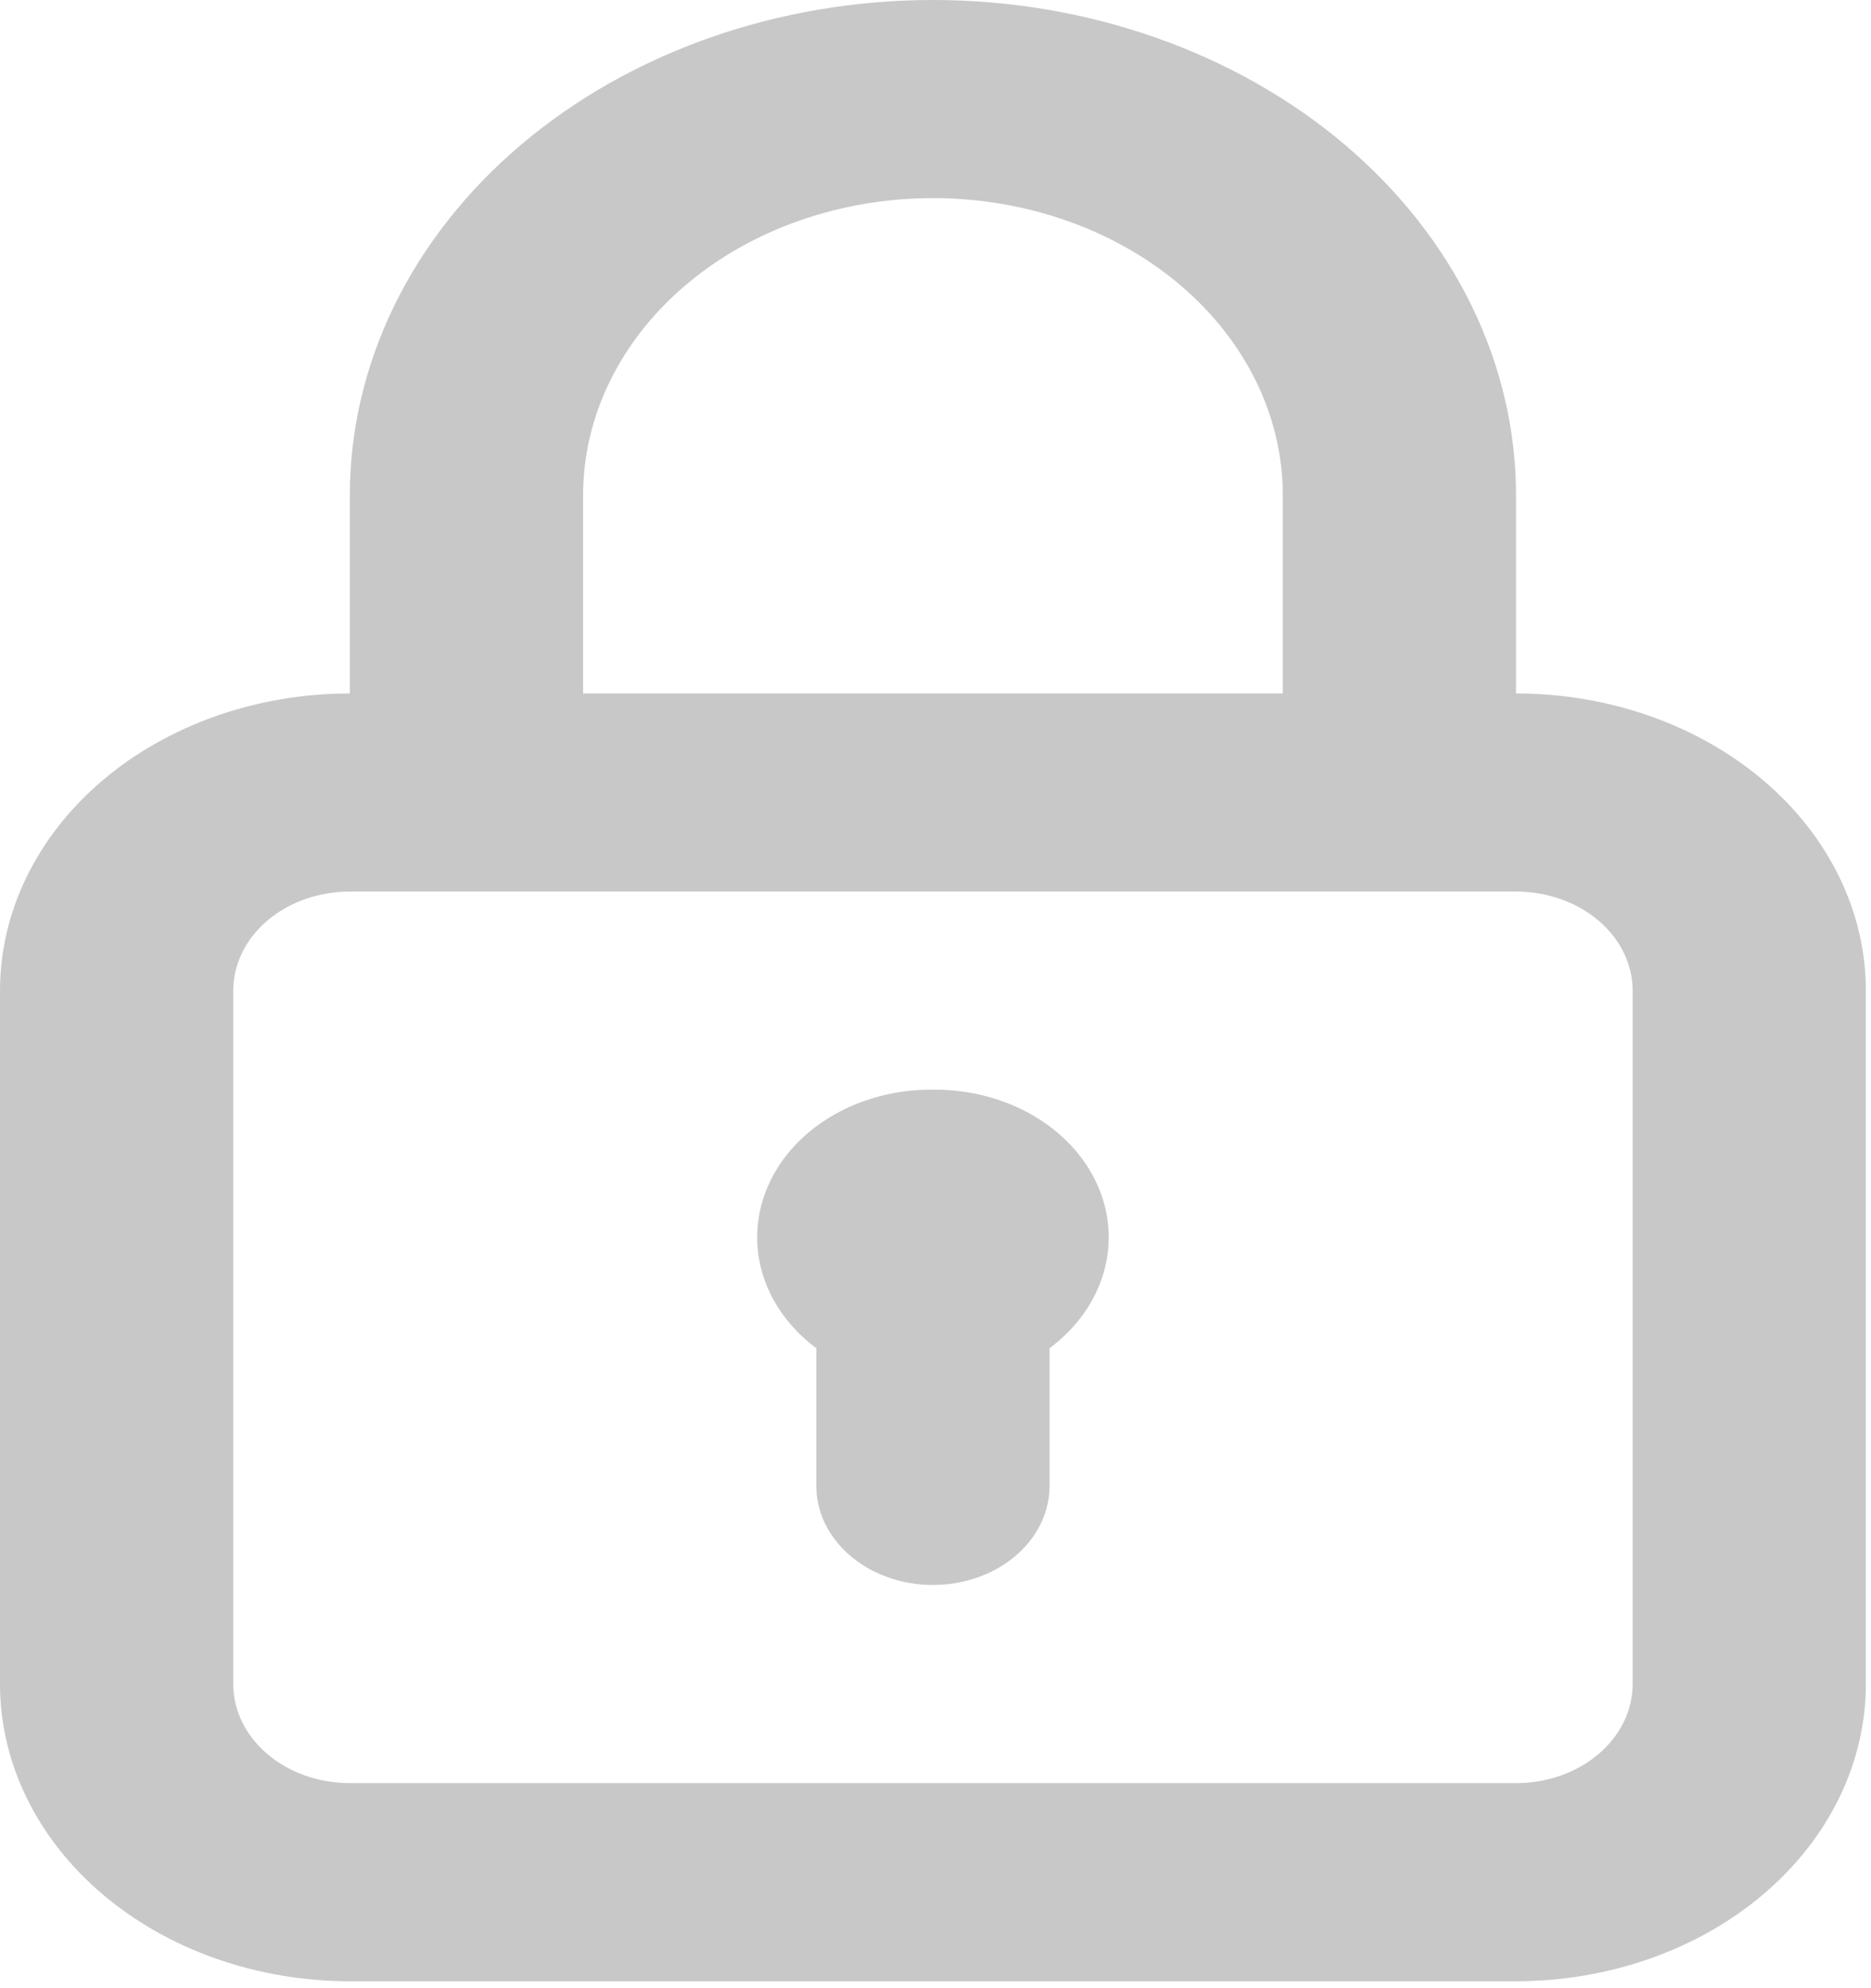 <svg width="48" height="51" viewBox="0 0 48 51" fill="none" xmlns="http://www.w3.org/2000/svg">
<path opacity="0.6" d="M23.934 27.952C23.023 27.943 22.131 28.171 21.378 28.606C20.624 29.041 20.045 29.661 19.72 30.383C19.394 31.106 19.336 31.896 19.555 32.647C19.773 33.398 20.258 34.074 20.942 34.584V38.116C20.942 38.79 21.258 39.437 21.819 39.913C22.38 40.39 23.141 40.657 23.934 40.657C24.728 40.657 25.489 40.39 26.05 39.913C26.611 39.437 26.926 38.79 26.926 38.116V34.584C27.611 34.074 28.095 33.398 28.314 32.647C28.532 31.896 28.475 31.106 28.149 30.383C27.823 29.661 27.244 29.041 26.491 28.606C25.737 28.171 24.845 27.943 23.934 27.952V27.952ZM38.893 17.788V12.705C38.893 9.336 37.317 6.104 34.512 3.721C31.706 1.339 27.902 0 23.934 0C19.967 0 16.162 1.339 13.357 3.721C10.551 6.104 8.975 9.336 8.975 12.705V17.788C6.595 17.788 4.312 18.591 2.629 20.02C0.946 21.45 0 23.389 0 25.411V43.199C0 45.22 0.946 47.159 2.629 48.589C4.312 50.019 6.595 50.822 8.975 50.822H38.893C41.274 50.822 43.556 50.019 45.24 48.589C46.923 47.159 47.868 45.22 47.868 43.199V25.411C47.868 23.389 46.923 21.45 45.24 20.02C43.556 18.591 41.274 17.788 38.893 17.788ZM14.959 12.705C14.959 10.684 15.905 8.745 17.588 7.315C19.271 5.885 21.554 5.082 23.934 5.082C26.315 5.082 28.598 5.885 30.281 7.315C31.964 8.745 32.91 10.684 32.91 12.705V17.788H14.959V12.705ZM41.885 43.199C41.885 43.872 41.57 44.519 41.009 44.995C40.448 45.472 39.687 45.74 38.893 45.74H8.975C8.182 45.74 7.421 45.472 6.86 44.995C6.299 44.519 5.984 43.872 5.984 43.199V25.411C5.984 24.737 6.299 24.091 6.86 23.614C7.421 23.137 8.182 22.87 8.975 22.87H38.893C39.687 22.87 40.448 23.137 41.009 23.614C41.57 24.091 41.885 24.737 41.885 25.411V43.199Z" fill="#A4A4A4"/>
</svg>
